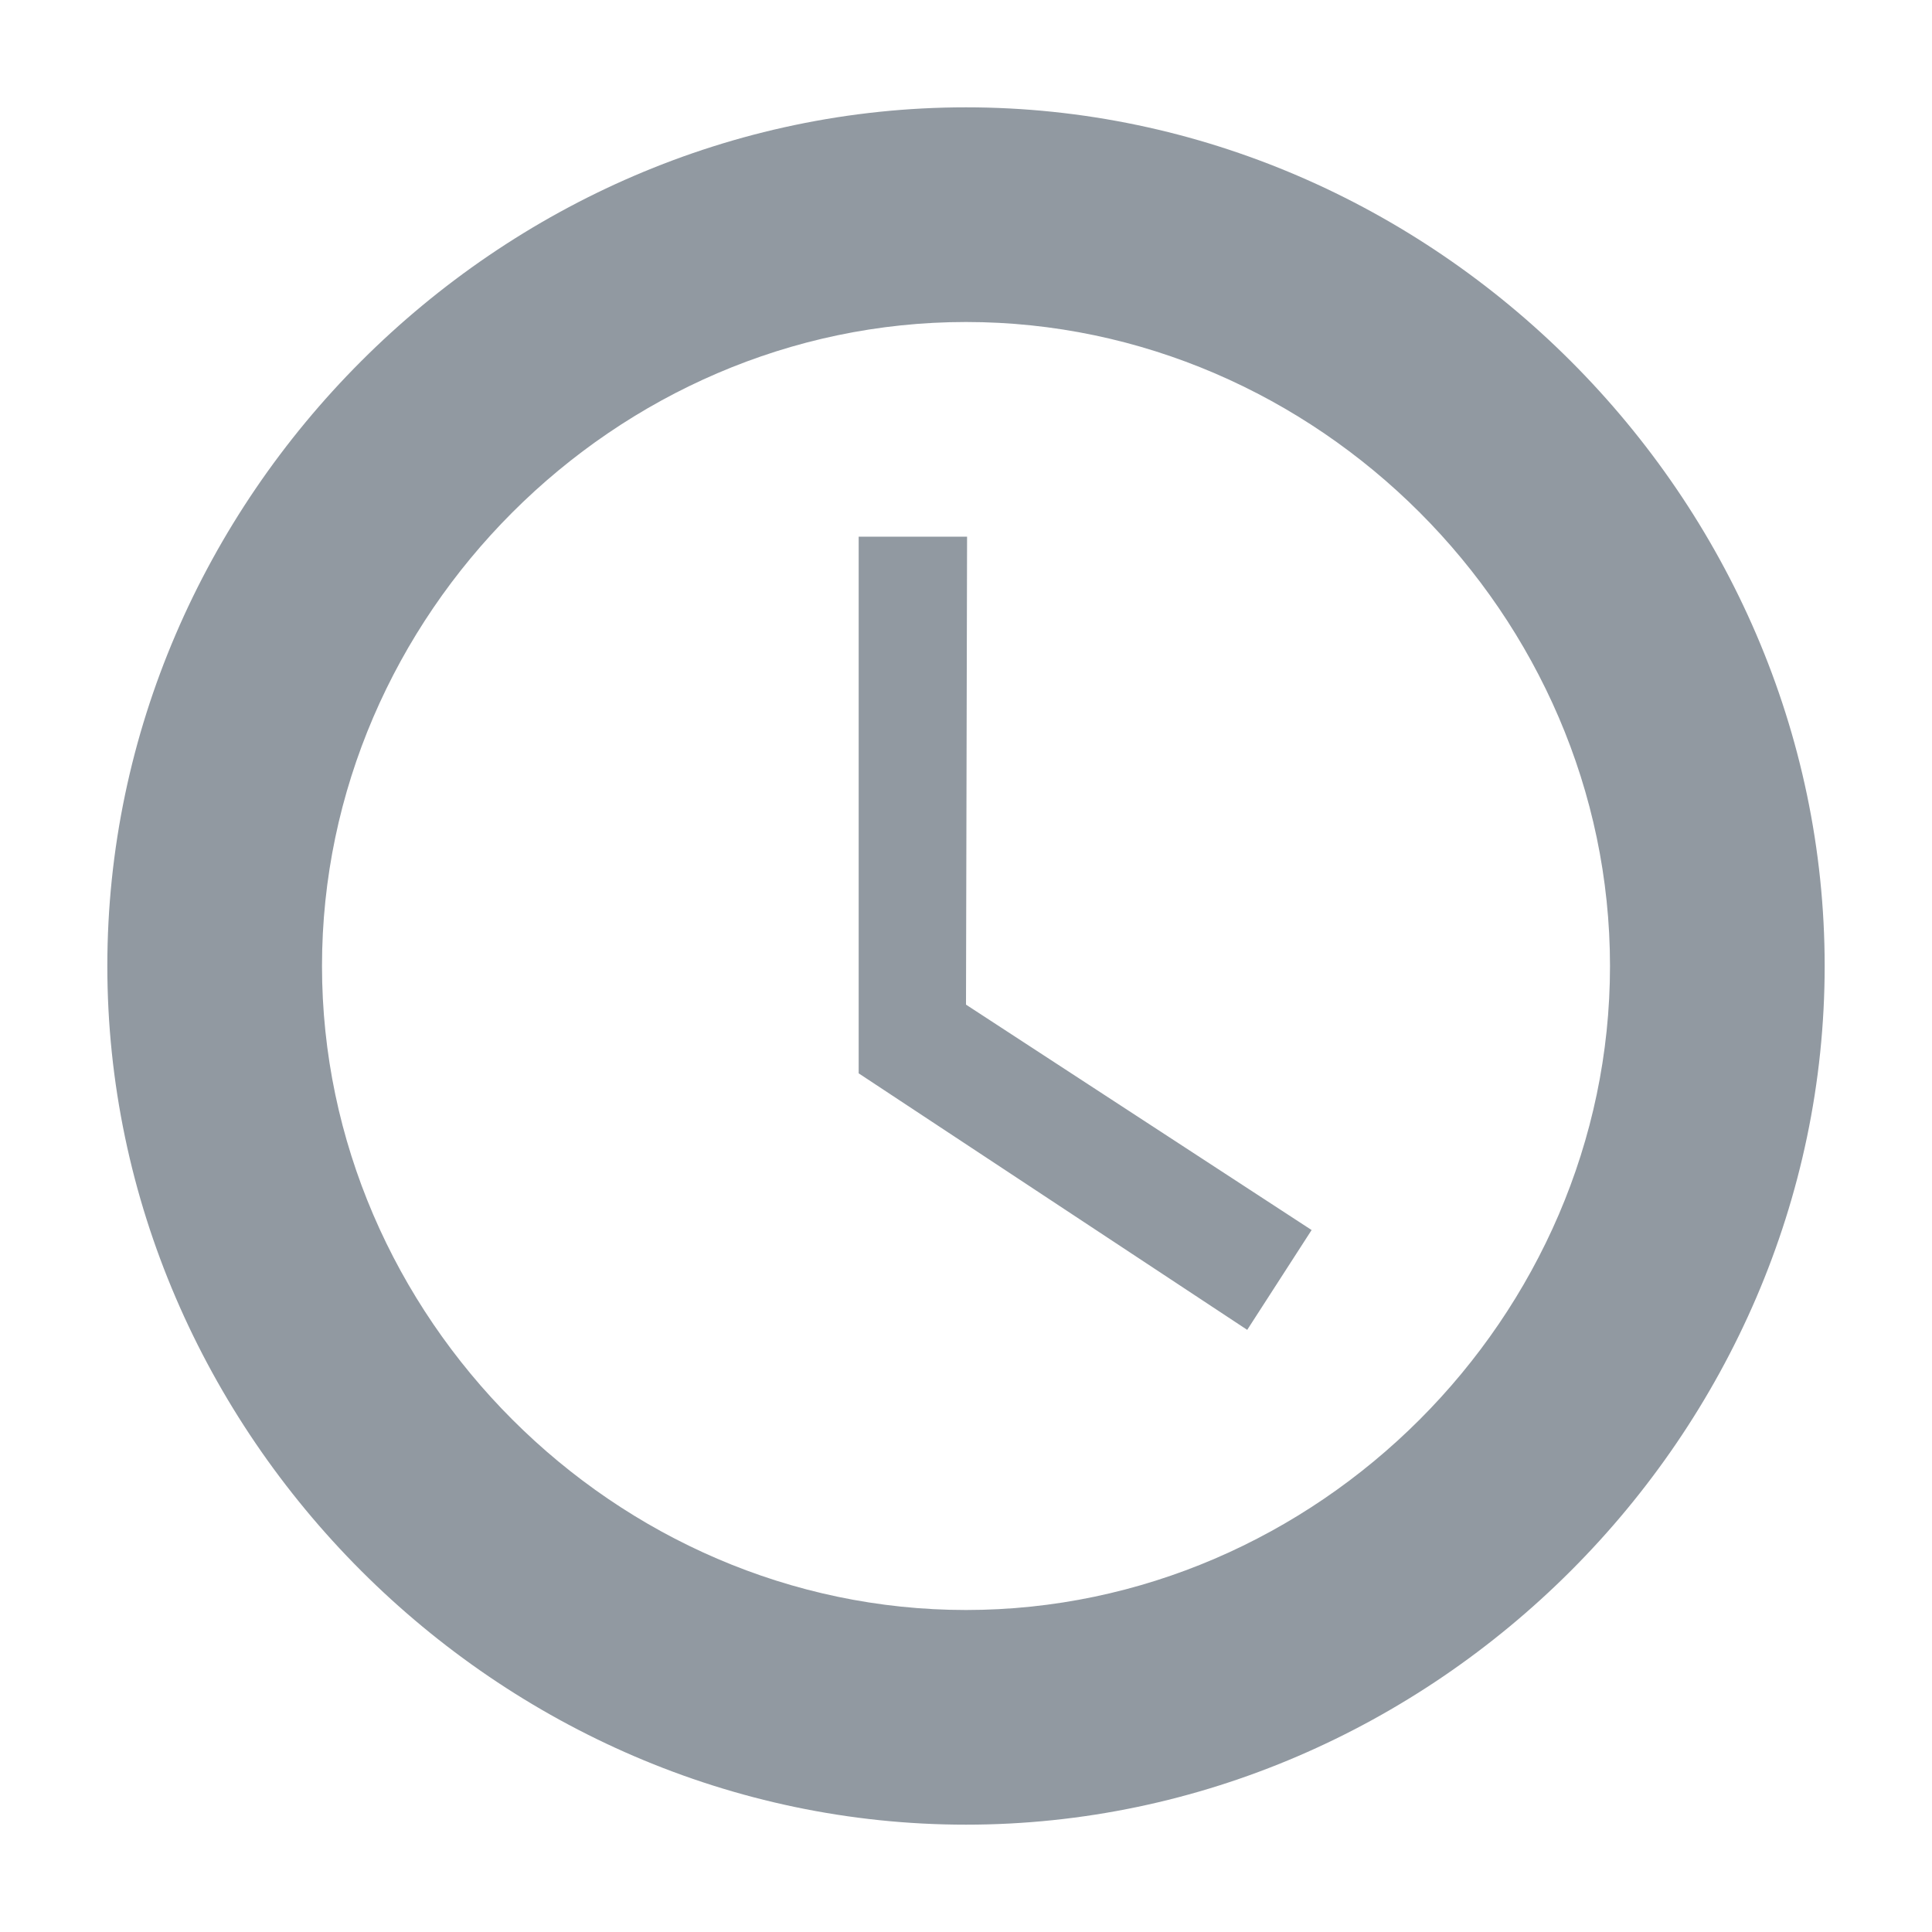 <svg aria-hidden="true" class="svg-icon iconClock" width="18" height="18" viewBox="0 0 18 18"><path fill="#9199a1" d="M9 17c-4.36 0-8-3.64-8-8 0-4.36 3.64-8 8-8 4.36 0 8 3.64 8 8 0 4.36-3.64 8-8 8Zm0-2c3.27 0 6-2.73 6-6s-2.73-6-6-6-6 2.73-6 6 2.73 6 6 6ZM8 5h1.01L9 9.36l3.22 2.1-.6.93L8 10V5Z"></path></svg>